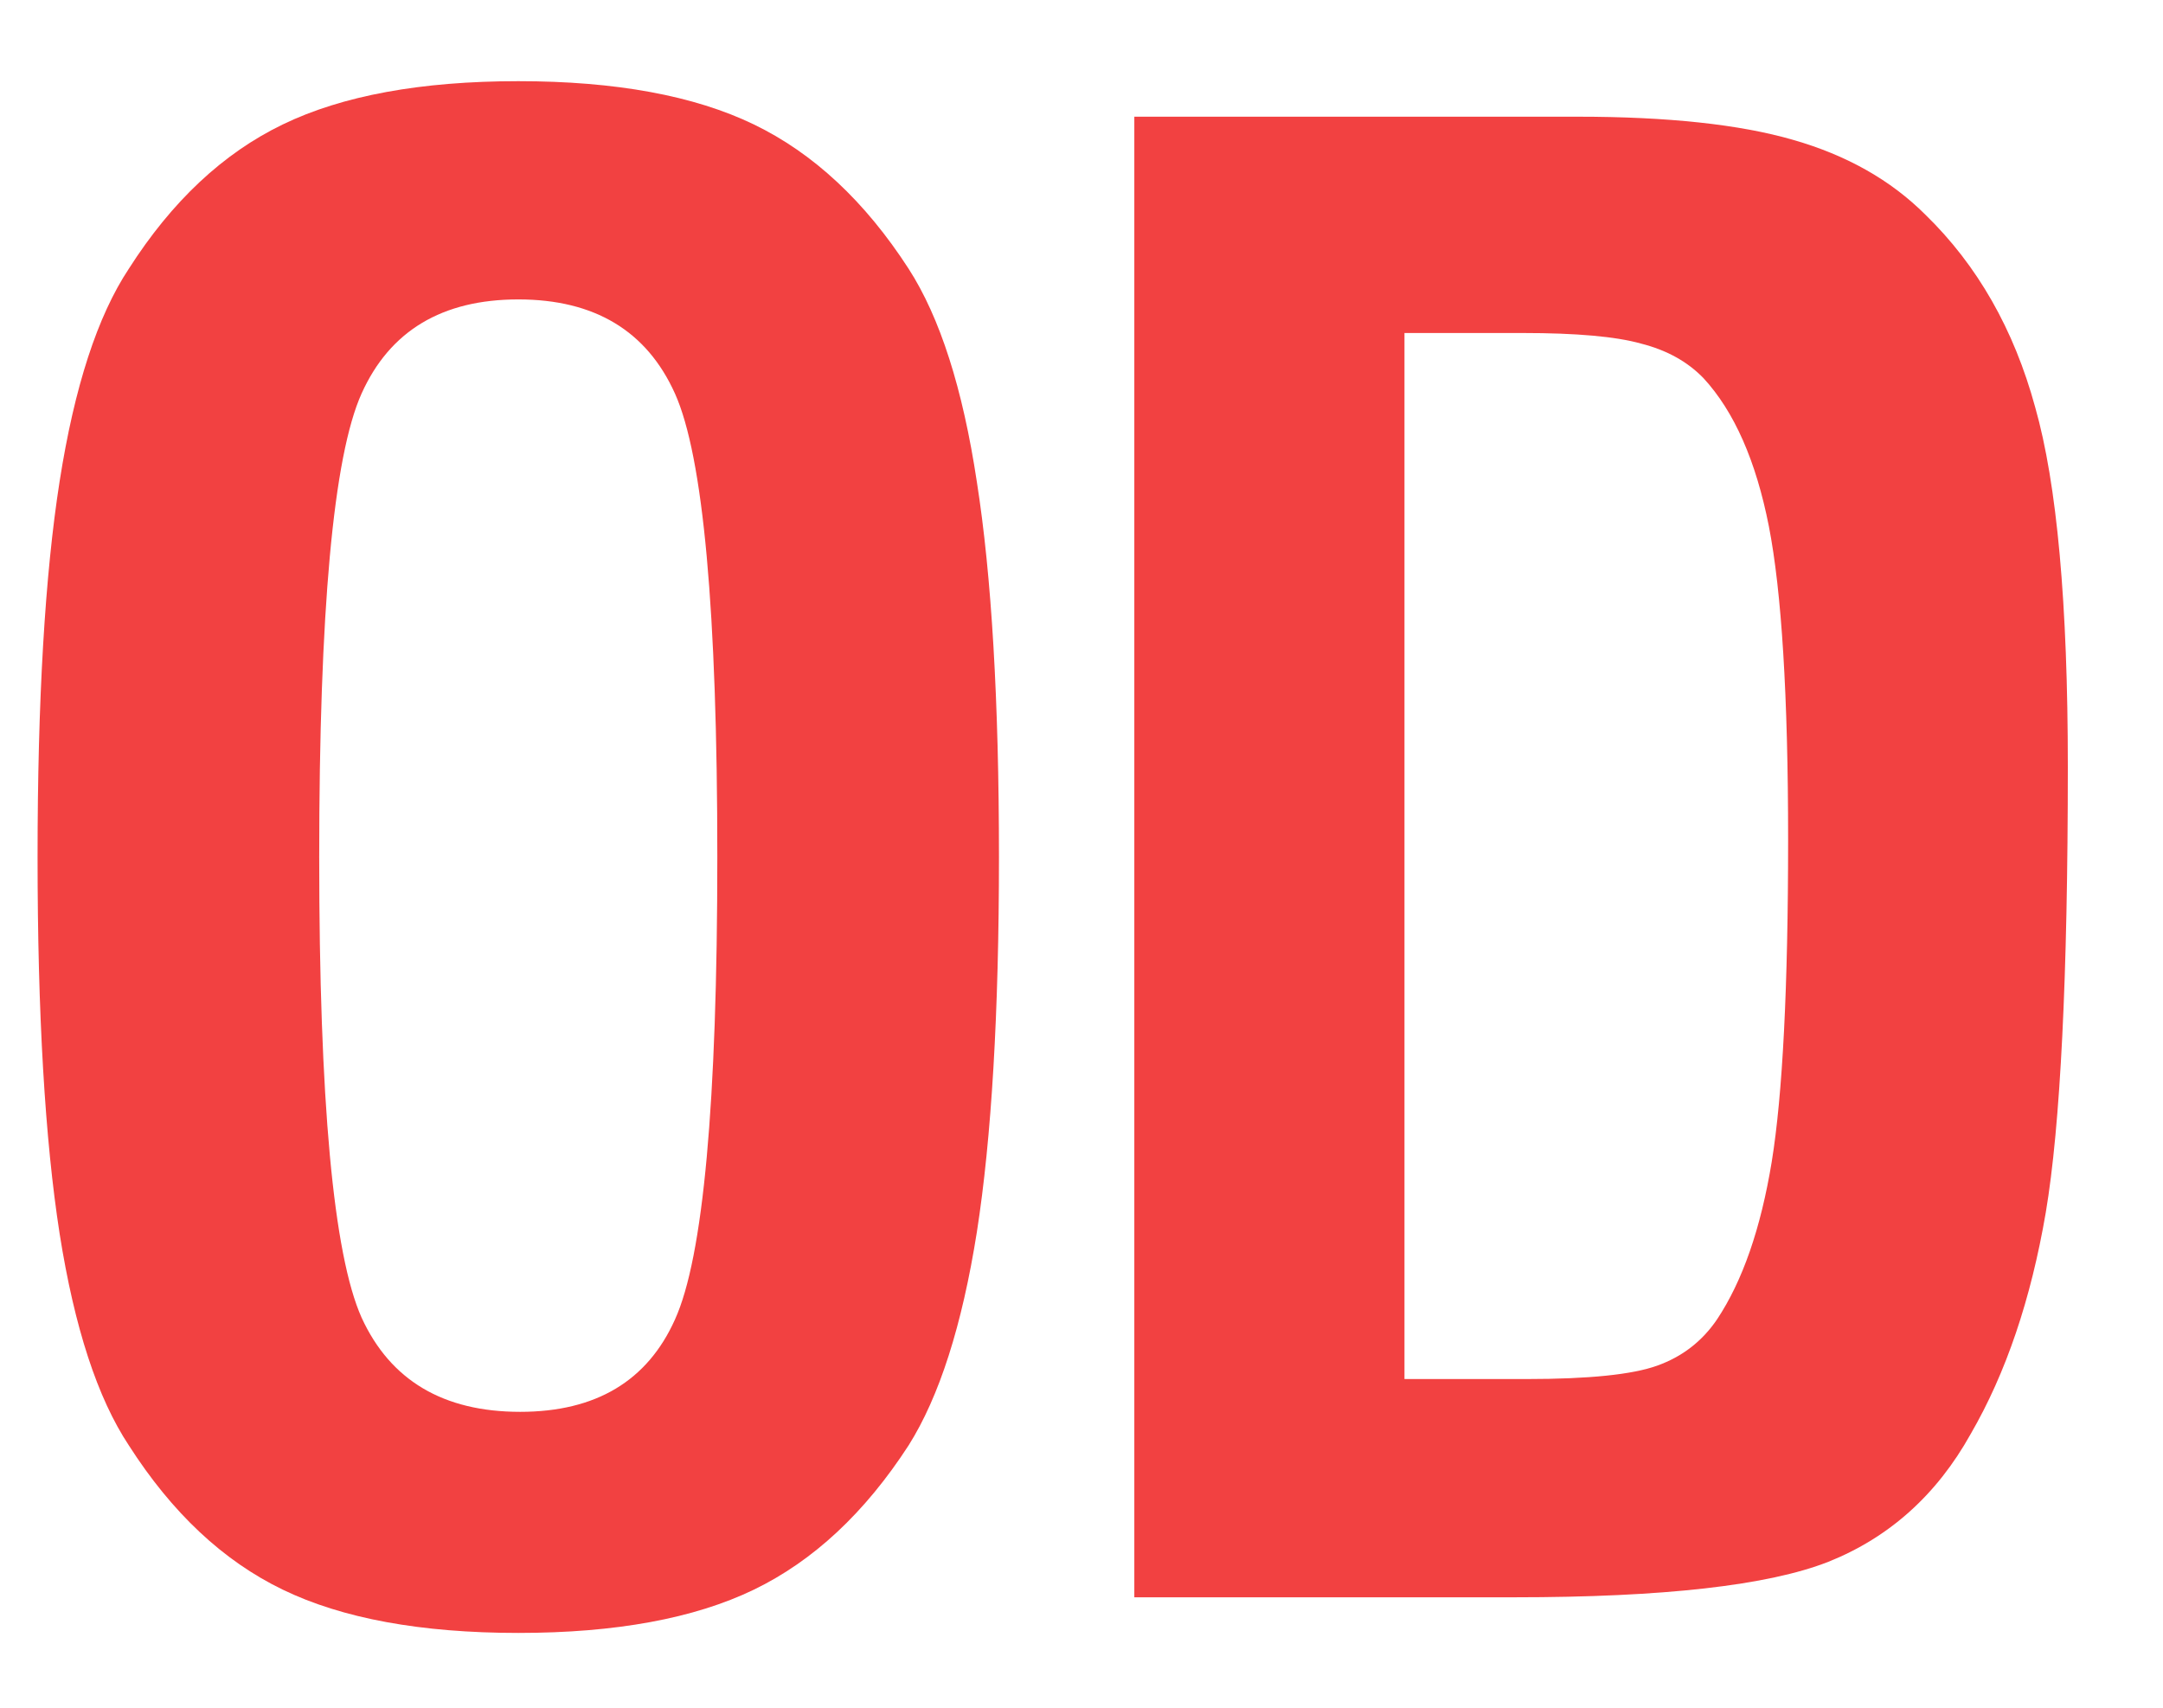 <svg xmlns="http://www.w3.org/2000/svg" width="19" height="15" viewBox="0 0 19 15" fill="none">
    <path d="M2.804 7.528C2.804 9.667 2.928 11.016 3.176 11.573C3.429 12.125 3.894 12.401 4.569 12.401C5.234 12.401 5.687 12.13 5.929 11.59C6.177 11.044 6.301 9.69 6.301 7.528C6.301 5.366 6.177 4.009 5.929 3.457C5.681 2.906 5.222 2.63 4.553 2.63C3.883 2.63 3.424 2.906 3.176 3.457C2.928 4.009 2.804 5.366 2.804 7.528ZM0.33 7.528C0.33 6.149 0.395 5.048 0.524 4.226C0.654 3.398 0.856 2.776 1.132 2.36C1.51 1.768 1.96 1.346 2.484 1.093C3.007 0.84 3.697 0.713 4.553 0.713C5.408 0.713 6.098 0.84 6.622 1.093C7.145 1.346 7.598 1.768 7.981 2.36C8.257 2.788 8.457 3.412 8.581 4.234C8.71 5.056 8.775 6.154 8.775 7.528C8.775 8.896 8.71 9.994 8.581 10.821C8.451 11.643 8.251 12.268 7.981 12.696C7.598 13.287 7.145 13.71 6.622 13.963C6.098 14.216 5.408 14.343 4.553 14.343C3.697 14.343 3.007 14.216 2.484 13.963C1.96 13.71 1.51 13.287 1.132 12.696C0.856 12.28 0.654 11.66 0.524 10.838C0.395 10.011 0.33 8.907 0.33 7.528Z" fill="#F24141"/>
    <path d="M12.337 12.113H13.41C13.956 12.113 14.339 12.074 14.558 11.995C14.778 11.916 14.952 11.781 15.082 11.59C15.307 11.252 15.467 10.79 15.563 10.205C15.659 9.614 15.707 8.671 15.707 7.376C15.707 6.115 15.65 5.197 15.538 4.623C15.425 4.049 15.234 3.615 14.964 3.322C14.823 3.176 14.64 3.075 14.415 3.018C14.195 2.956 13.849 2.925 13.376 2.925H12.337V12.113ZM9.964 14.03V1.025H13.857C14.651 1.025 15.282 1.093 15.749 1.228C16.222 1.363 16.61 1.583 16.914 1.887C17.37 2.331 17.691 2.894 17.877 3.576C18.069 4.251 18.164 5.304 18.164 6.734C18.164 8.581 18.099 9.887 17.97 10.652C17.84 11.412 17.621 12.06 17.311 12.595C17.013 13.13 16.596 13.504 16.061 13.718C15.532 13.926 14.612 14.03 13.3 14.03H9.964Z" fill="#F24141"/>
</svg>
